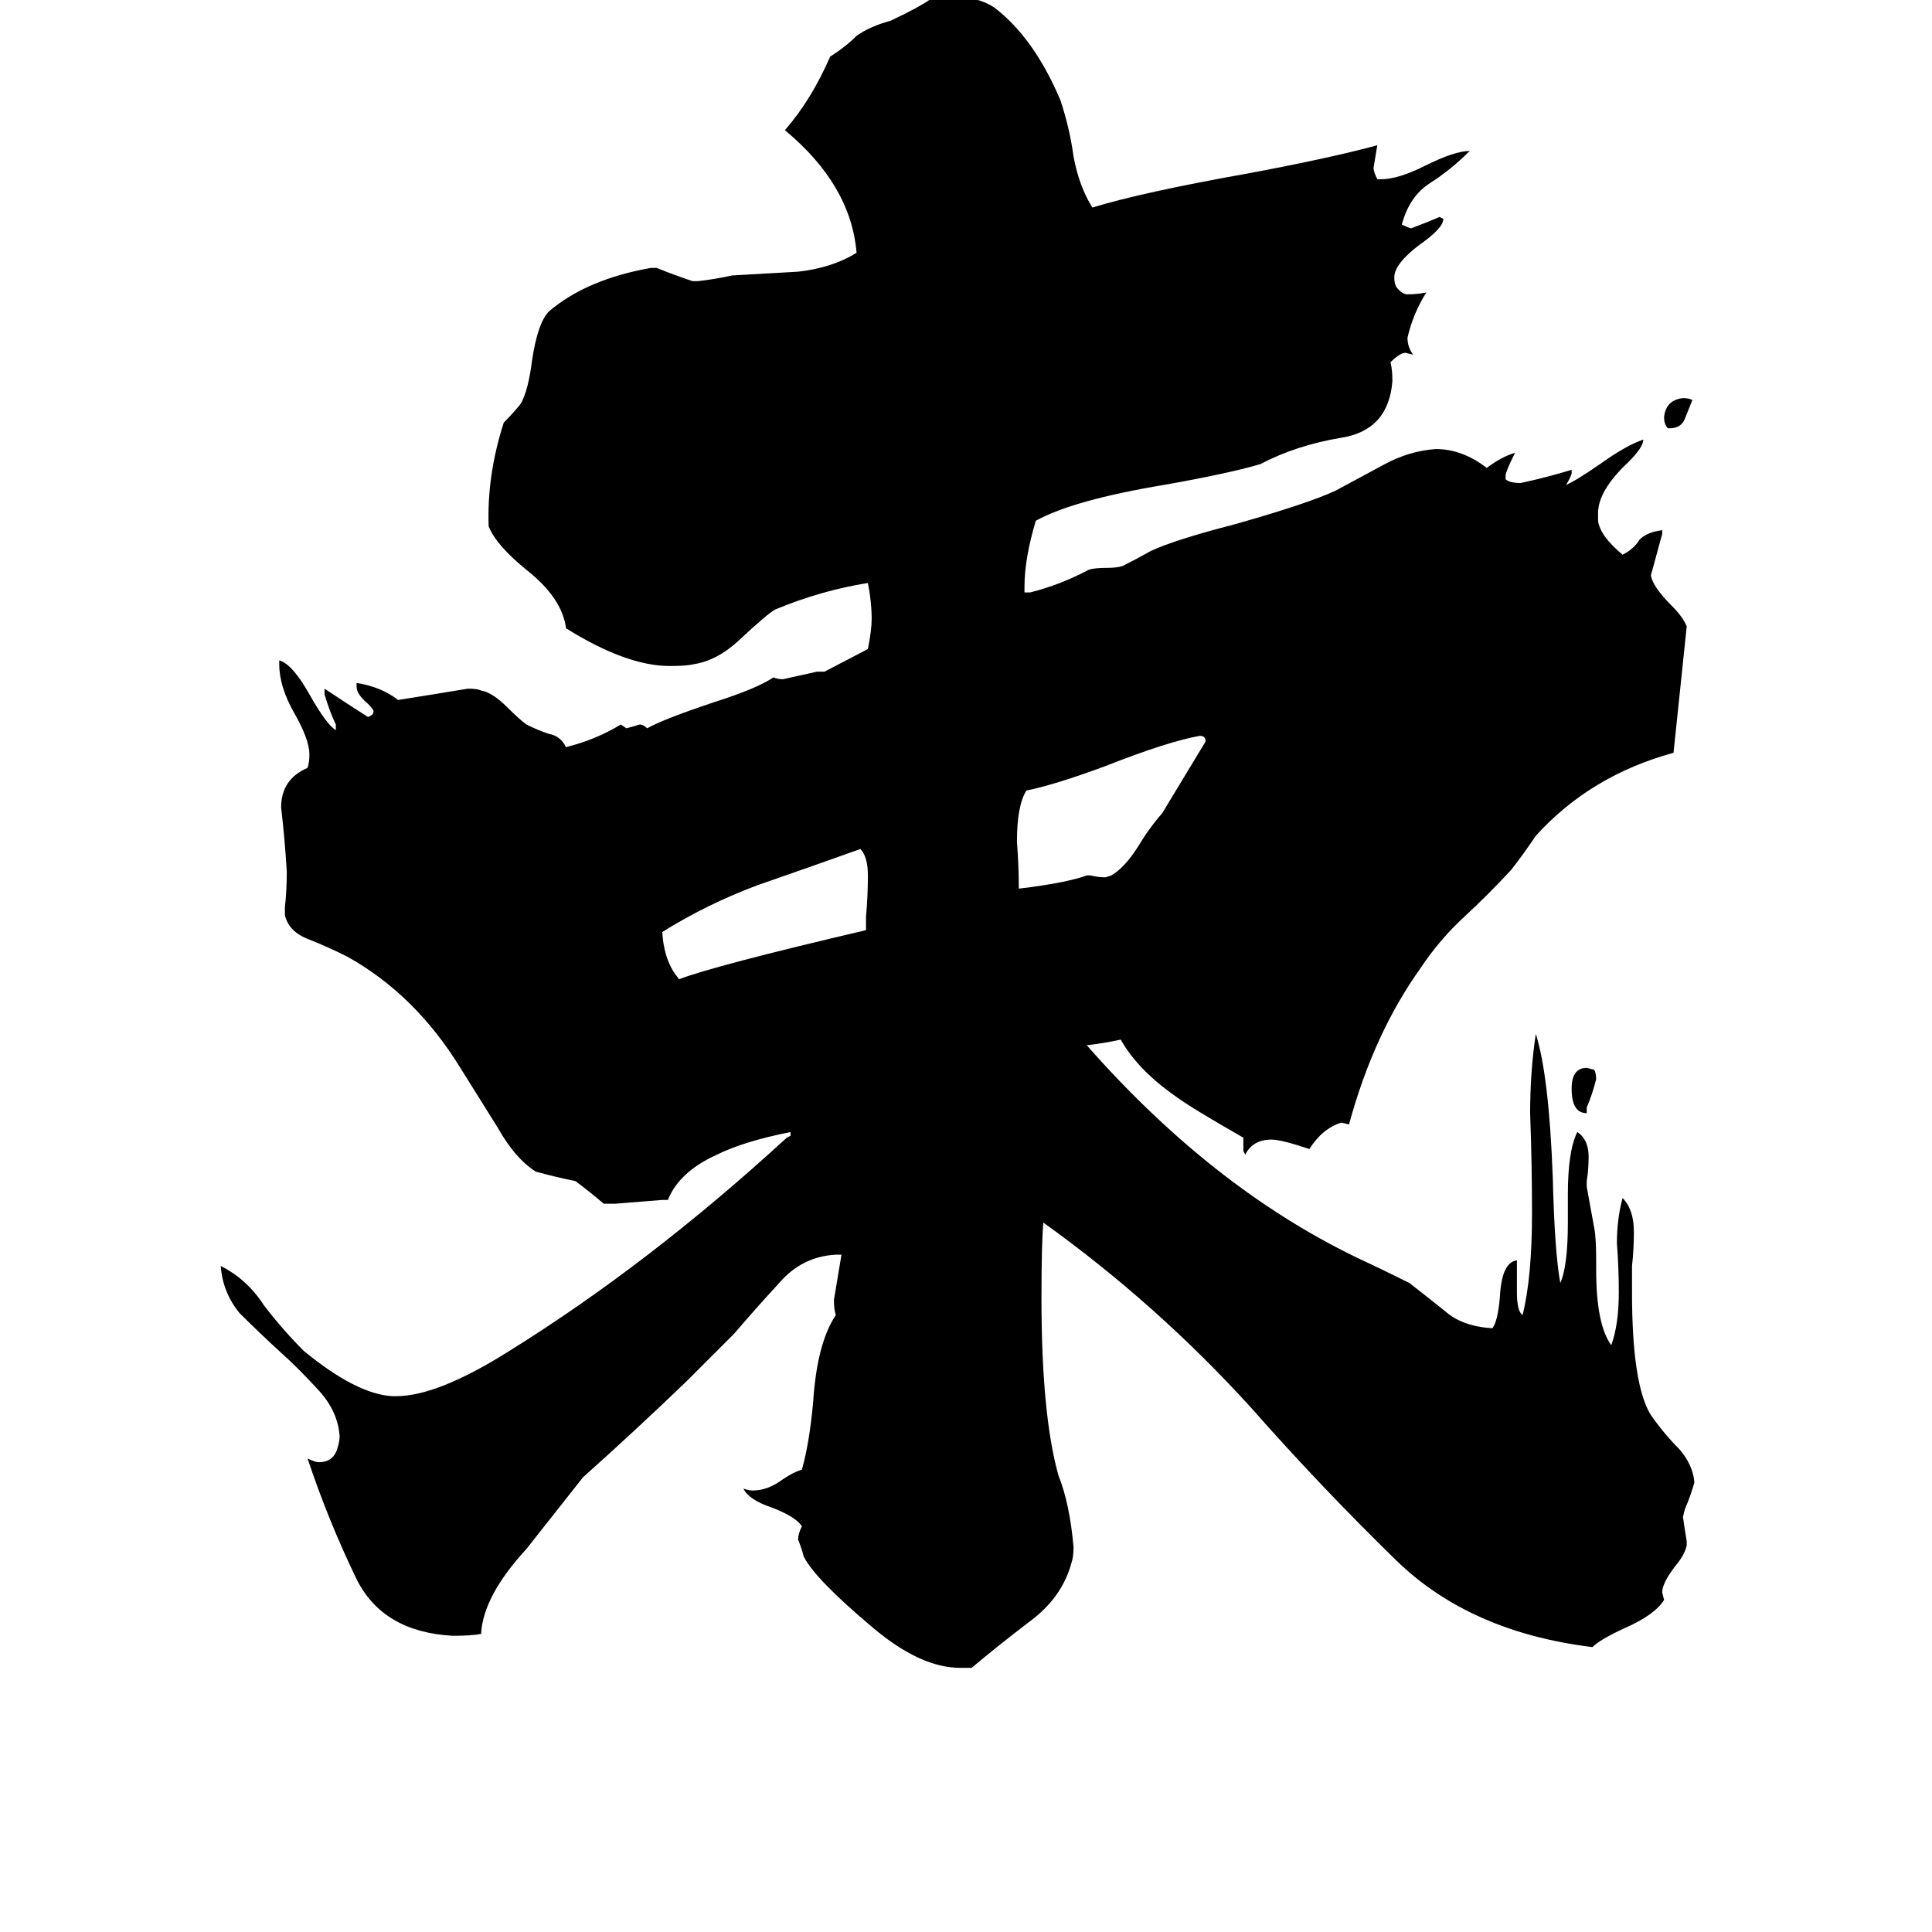 <svg xmlns="http://www.w3.org/2000/svg" viewBox="0 -800 1024 1024">
	<path fill="#000000" d="M885 -573H884Q882 -575 882 -579Q883 -588 892 -589Q895 -589 897 -588Q895 -583 893 -578Q891 -573 885 -573ZM841 -213V-210Q833 -210 833 -223Q833 -234 841 -234L845 -233Q846 -231 846 -228Q844 -220 841 -213ZM459 -307V-314Q460 -325 460 -336Q460 -346 456 -350Q428 -340 402 -331Q375 -321 351 -306Q352 -290 360 -281Q378 -288 459 -307ZM616 -369L639 -407Q639 -410 636 -410Q619 -407 586 -394Q559 -384 544 -381Q539 -373 539 -354Q540 -341 540 -329Q565 -332 576 -336H578Q582 -335 586 -335L589 -336Q596 -340 603 -351Q609 -361 616 -369ZM894 17V19Q893 24 888 30Q881 39 881 44L882 48Q877 56 861 63Q848 69 844 73Q779 65 740 27Q700 -12 663 -54Q613 -109 553 -152Q552 -141 552 -112Q552 -50 561 -18Q567 -3 569 20Q569 25 568 28Q563 47 545 60Q528 73 515 84H509Q488 84 463 63Q432 37 426 25Q425 21 423 16Q423 13 425 9Q422 4 409 -1Q397 -5 394 -11Q397 -10 399 -10Q407 -10 415 -16Q421 -20 425 -21Q429 -35 431 -57Q433 -88 443 -103Q442 -106 442 -111Q444 -123 446 -135H443Q425 -134 413 -120Q401 -107 389 -93L364 -68Q337 -42 309 -17Q294 2 279 21Q256 46 255 66Q250 67 240 67Q203 65 189 37Q174 6 163 -27Q167 -25 169 -25Q177 -25 179 -33Q180 -36 180 -39Q179 -52 169 -63Q158 -75 149 -83Q137 -94 127 -104Q118 -115 117 -129Q131 -122 140 -108Q150 -95 161 -84Q189 -61 208 -60H210Q232 -60 270 -84Q344 -130 417 -197L419 -198V-200Q394 -195 380 -188Q360 -179 354 -164H351Q339 -163 326 -162H320Q313 -168 305 -174Q295 -176 284 -179Q273 -186 264 -202Q254 -218 244 -234Q220 -273 184 -293Q174 -298 164 -302Q153 -306 151 -315V-319Q152 -328 152 -338Q151 -355 149 -372Q149 -387 163 -393Q164 -396 164 -400Q164 -408 156 -422Q148 -436 148 -448V-450Q155 -448 164 -432Q173 -416 178 -413V-416Q175 -422 172 -432V-435Q184 -427 195 -420Q198 -421 198 -423Q198 -424 195 -427Q189 -432 189 -436V-438Q202 -436 211 -429Q230 -432 248 -435Q253 -435 255 -434Q261 -433 269 -425Q275 -419 279 -416Q285 -413 291 -411Q297 -410 300 -404Q316 -408 329 -416L332 -414Q336 -415 339 -416Q341 -416 343 -414Q352 -419 379 -428Q401 -435 410 -441Q412 -440 415 -440Q424 -442 433 -444H437L460 -456Q462 -466 462 -472Q462 -481 460 -491Q435 -487 411 -477Q407 -475 391 -460Q380 -450 368 -448Q364 -447 355 -447Q332 -447 300 -467Q298 -483 279 -498Q263 -511 259 -521Q258 -548 267 -576Q272 -581 276 -586Q280 -593 282 -609Q285 -629 291 -635Q311 -652 345 -658H348Q358 -654 367 -651H370Q379 -652 388 -654Q406 -655 423 -656Q441 -658 454 -666Q451 -702 416 -731Q430 -747 440 -770Q448 -775 454 -781Q461 -786 472 -789Q487 -796 494 -801Q497 -802 503 -802Q518 -802 527 -796Q548 -780 562 -747Q567 -732 569 -717Q572 -701 579 -690Q605 -698 661 -708Q704 -716 730 -723Q729 -717 728 -711Q728 -709 730 -705H732Q741 -705 755 -712Q771 -720 779 -720Q769 -710 758 -703Q747 -696 743 -681Q747 -679 748 -679Q756 -682 763 -685L765 -684Q765 -679 752 -670Q739 -660 739 -653Q739 -650 740 -648Q743 -644 746 -644Q751 -644 756 -645Q749 -634 746 -621Q746 -616 749 -612L745 -613Q742 -613 737 -608Q738 -604 738 -598Q736 -572 711 -568Q687 -564 668 -554Q651 -549 617 -543Q569 -535 549 -524Q543 -504 543 -489V-486H546Q562 -490 577 -498Q580 -499 586 -499Q592 -499 595 -500Q603 -504 610 -508Q623 -514 654 -522Q693 -533 708 -540Q721 -547 734 -554Q747 -561 761 -562Q775 -562 788 -552Q796 -558 803 -560Q798 -550 798 -548V-546Q800 -544 806 -544Q820 -547 833 -551V-549Q832 -546 830 -543Q835 -545 848 -554Q862 -564 871 -567Q871 -563 863 -555Q847 -540 847 -528V-524Q848 -516 860 -506Q866 -509 869 -514Q873 -518 881 -519V-517Q878 -506 875 -495Q876 -489 886 -479Q892 -473 894 -468L887 -401Q843 -389 814 -357Q808 -348 801 -339Q789 -326 776 -314Q763 -302 753 -287Q728 -252 715 -204L711 -205Q701 -202 694 -191Q679 -196 674 -196Q664 -196 660 -188L659 -190V-197Q631 -213 623 -219Q603 -233 594 -249Q585 -247 576 -246Q642 -171 718 -134Q733 -127 747 -120Q756 -113 766 -105Q775 -97 791 -96Q794 -100 795 -113Q796 -131 804 -132V-115Q804 -105 807 -103Q812 -123 812 -157Q812 -183 811 -210Q811 -232 814 -252Q821 -230 823 -176Q824 -136 827 -120Q831 -129 831 -152V-167Q831 -190 836 -200Q842 -196 842 -187Q842 -180 841 -174V-171Q843 -160 845 -149Q846 -144 846 -132V-127Q846 -98 854 -87Q858 -98 858 -115Q858 -128 857 -141Q857 -154 860 -165Q866 -159 866 -147Q866 -138 865 -129V-115Q865 -66 875 -50Q882 -40 890 -32Q897 -24 898 -15V-14Q896 -7 893 0L892 4Q893 11 894 17Z"/>
</svg>
